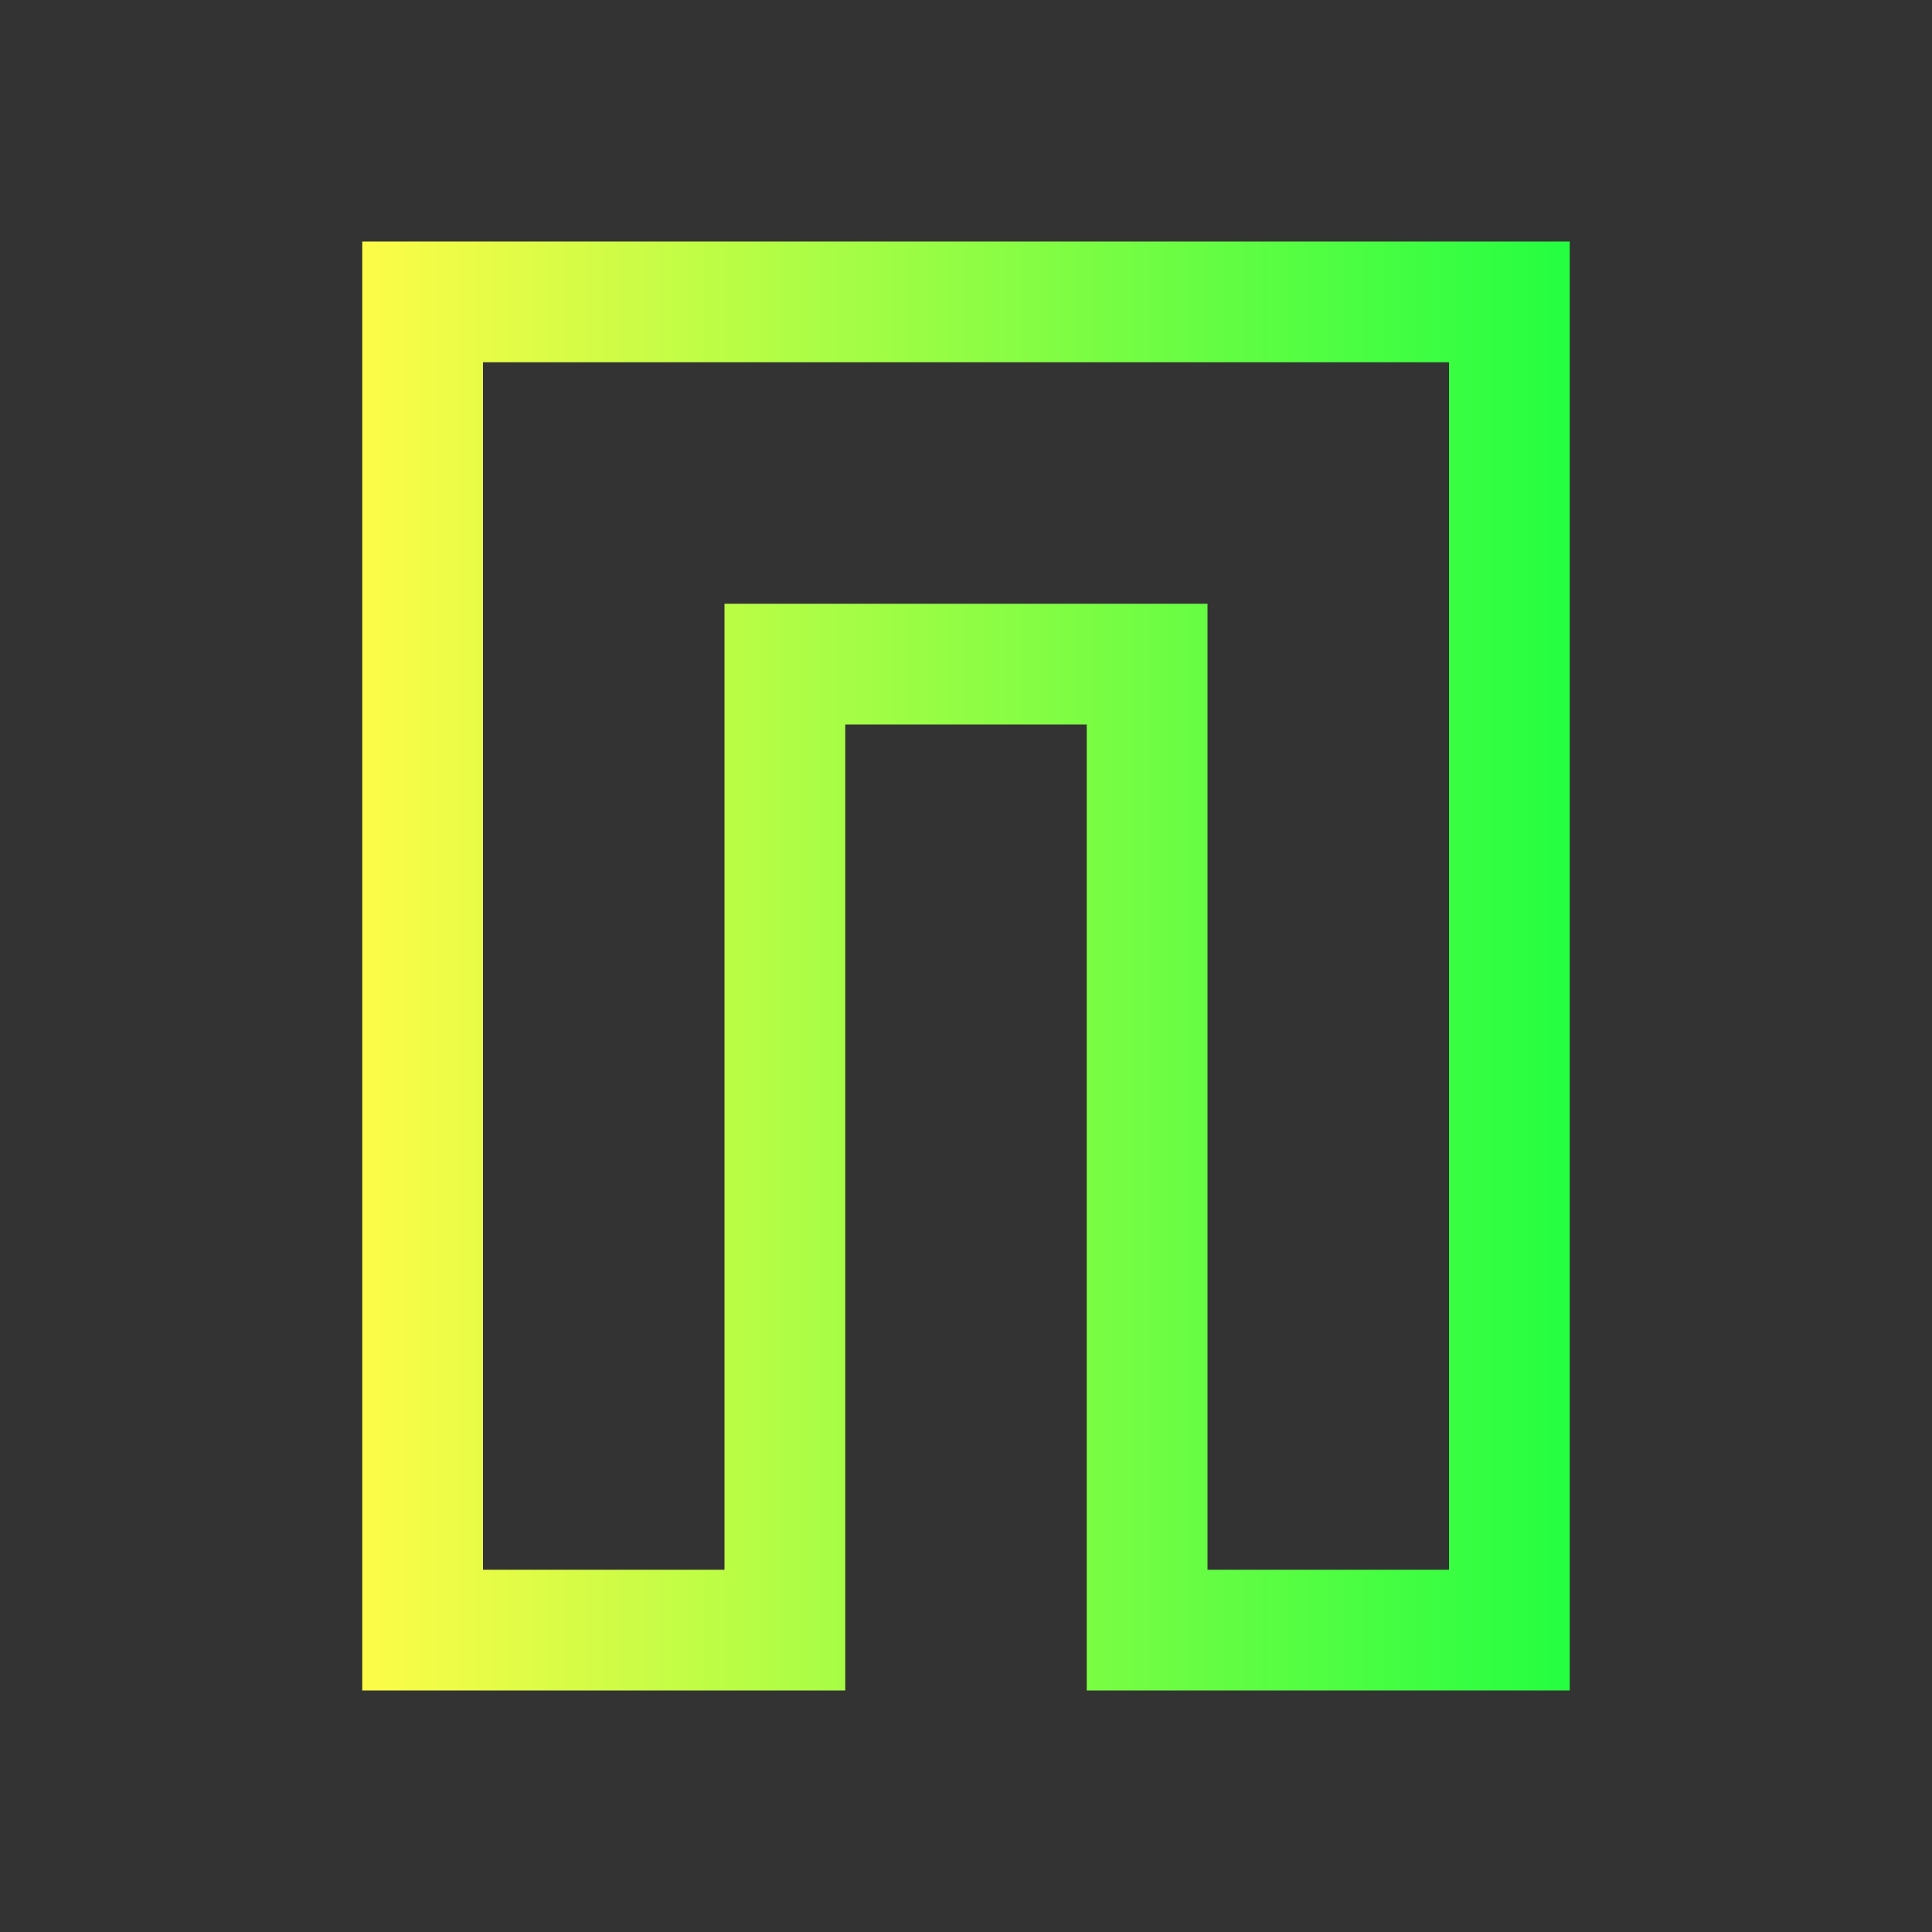 <svg width="16" height="16" viewBox="0 0 16 16" fill="none" xmlns="http://www.w3.org/2000/svg">
<rect x="0" y="0" width="16" height="16" fill="#333333" stroke="none"/>
<path d="M3 2V14H7V6H9V14H13V2H4H3ZM4 3H12V13H10V5H6V13H4V3Z" fill="url(#paint0_linear_10_10918)"/>
<defs>
<linearGradient id="paint0_linear_10_10918" x1="3" y1="8" x2="13" y2="8" gradientUnits="userSpaceOnUse">
<stop stop-color="#FDFC47"/>
<stop offset="1" stop-color="#24FE41"/>
</linearGradient>
</defs>
</svg>
